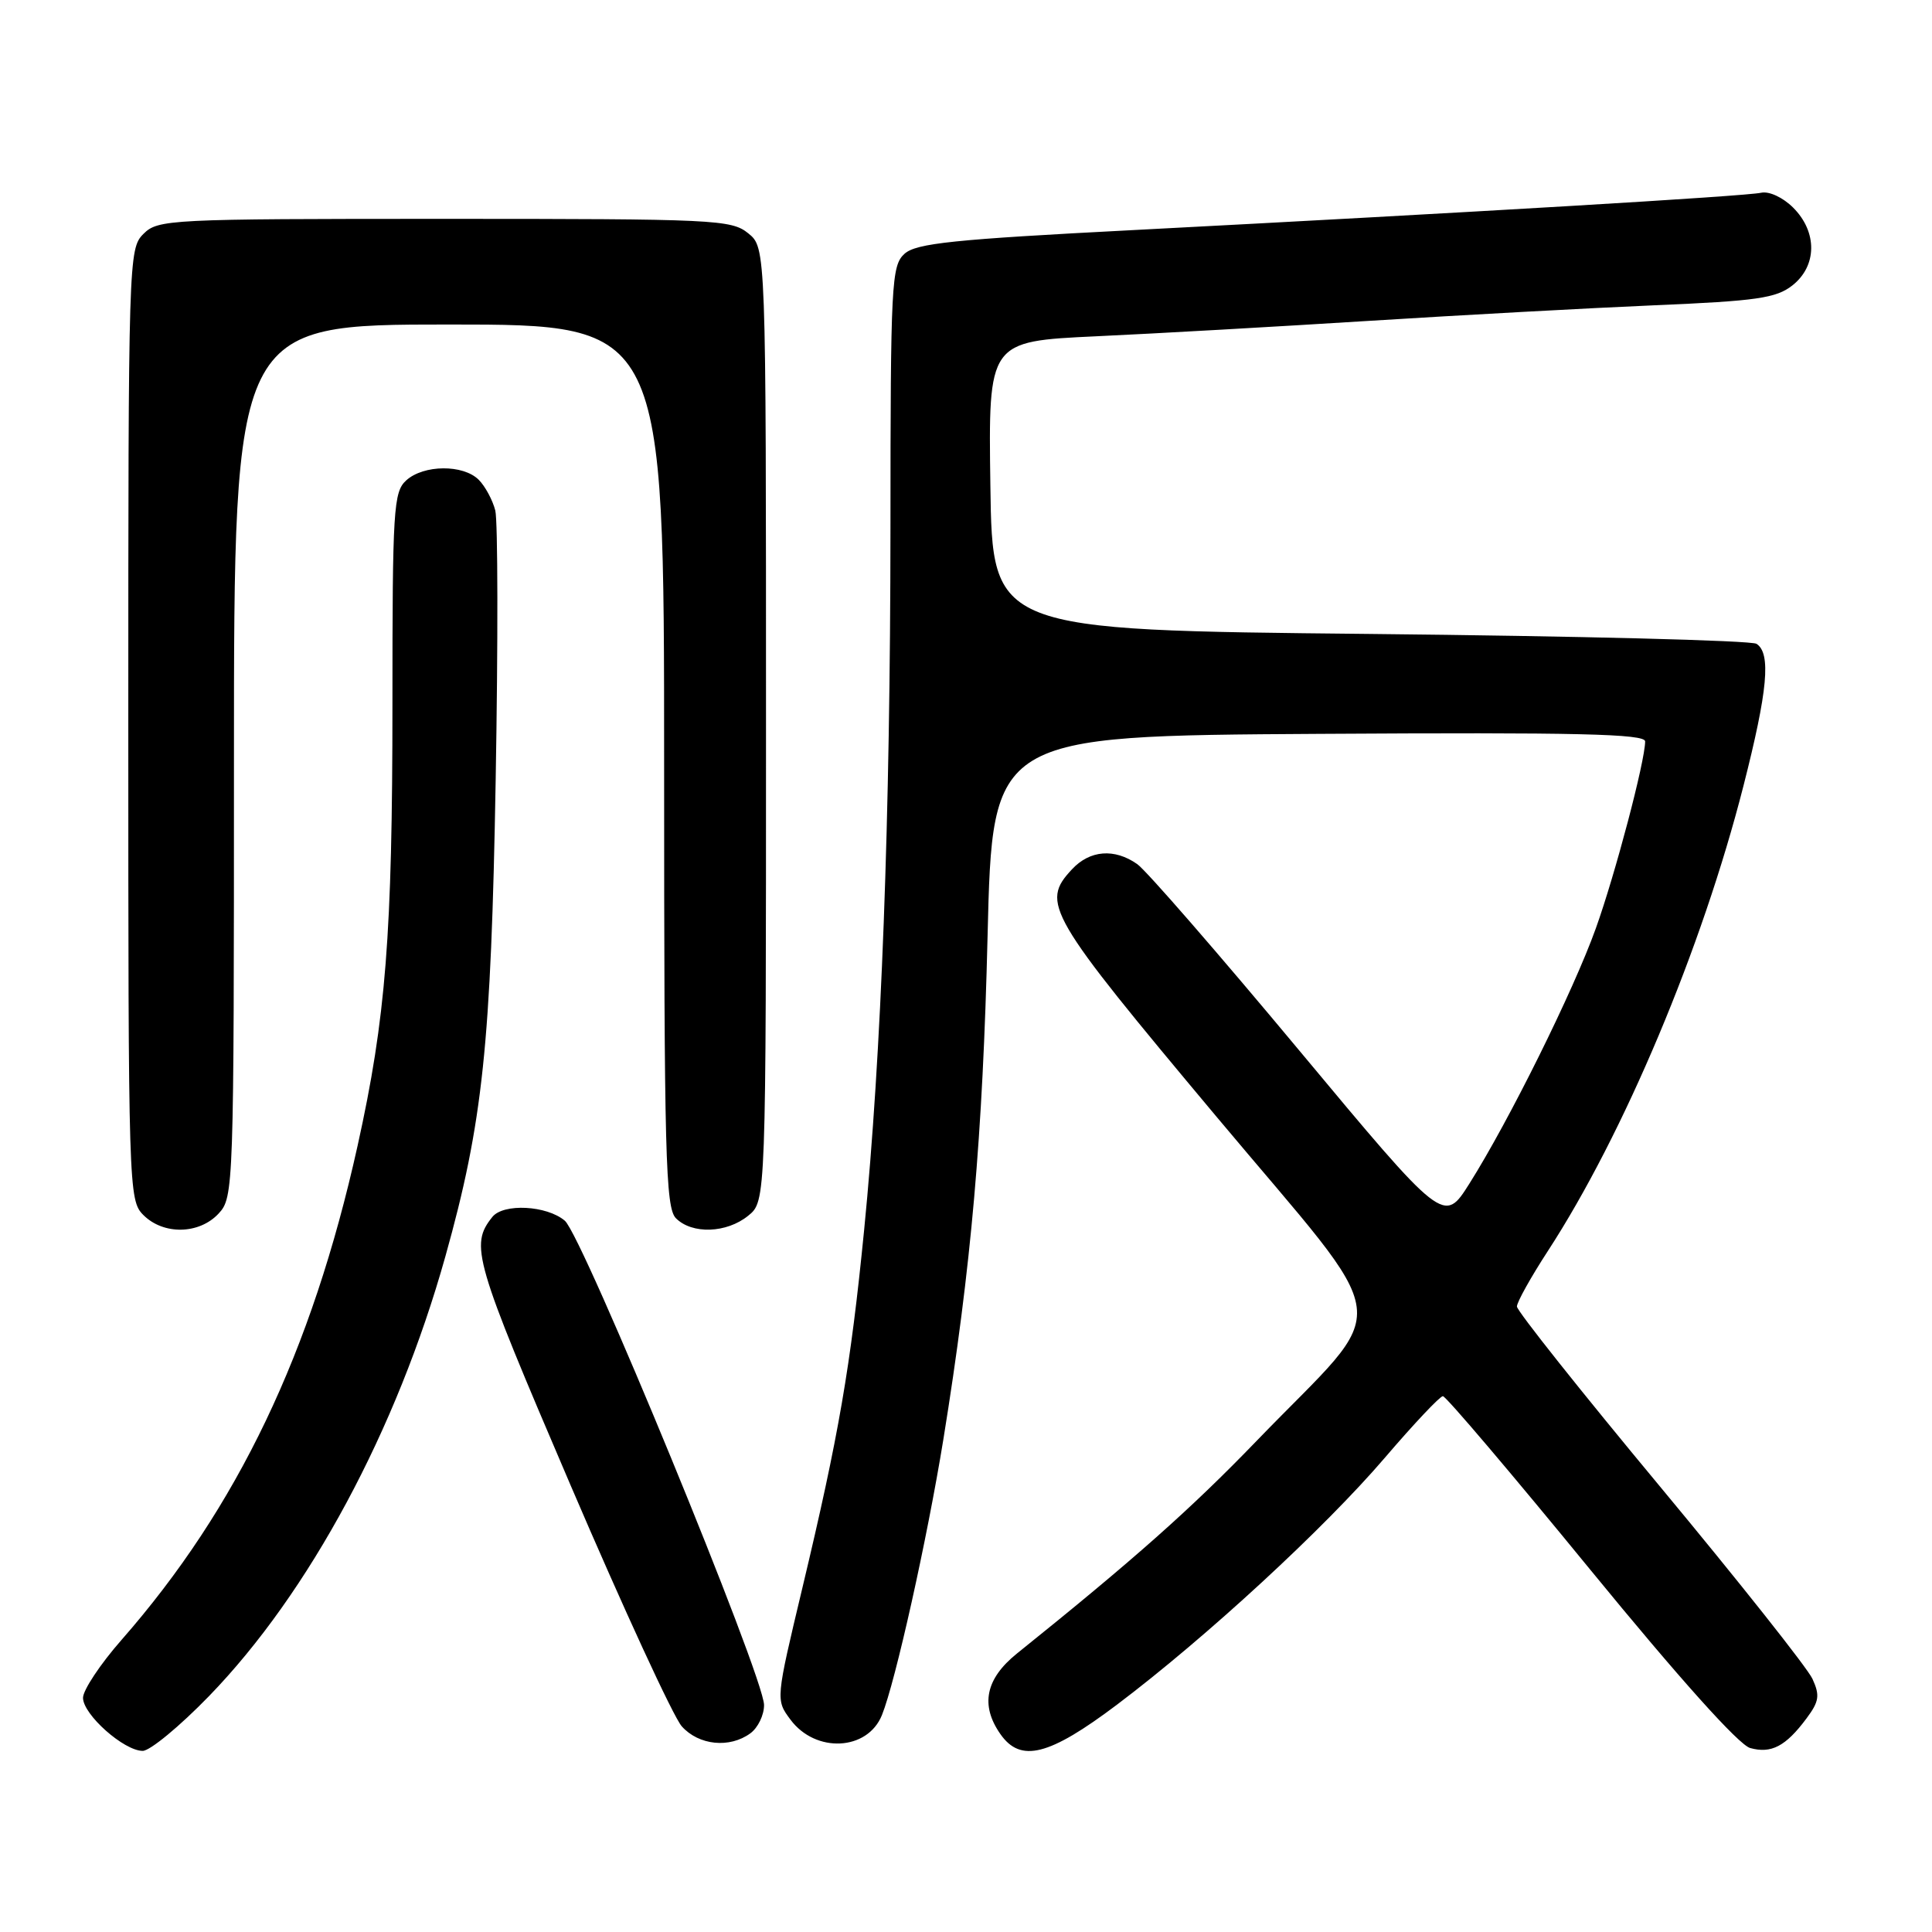 <?xml version="1.0" encoding="UTF-8" standalone="no"?>
<!DOCTYPE svg PUBLIC "-//W3C//DTD SVG 1.1//EN" "http://www.w3.org/Graphics/SVG/1.1/DTD/svg11.dtd" >
<svg xmlns="http://www.w3.org/2000/svg" xmlns:xlink="http://www.w3.org/1999/xlink" version="1.1" viewBox="0 0 256 256">
 <g >
 <path fill="currentColor"
d=" M 27.69 224.75 C 40.98 211.04 52.57 189.48 59.01 166.50 C 63.98 148.74 65.07 138.44 65.68 103.33 C 66.00 85.09 65.97 69.03 65.63 67.65 C 65.28 66.27 64.29 64.43 63.43 63.57 C 61.37 61.52 56.14 61.56 53.83 63.65 C 52.14 65.18 52.00 67.45 52.00 93.19 C 52.00 123.91 51.13 134.89 47.38 151.83 C 41.31 179.18 31.47 199.77 16.09 217.31 C 13.29 220.50 11.00 223.95 11.00 224.97 C 11.00 227.18 16.42 232.00 18.91 232.00 C 19.87 232.00 23.82 228.74 27.69 224.75 Z  M 147.99 225.89 C 159.78 217.00 175.46 202.55 183.49 193.17 C 187.33 188.68 190.80 185.00 191.19 185.00 C 191.59 185.00 200.37 195.34 210.70 207.97 C 222.55 222.45 230.39 231.19 231.90 231.62 C 234.69 232.40 236.62 231.40 239.37 227.70 C 241.04 225.46 241.17 224.66 240.16 222.46 C 239.51 221.03 230.43 209.58 219.99 197.01 C 209.55 184.45 201.00 173.70 201.00 173.12 C 201.00 172.54 202.84 169.24 205.09 165.78 C 215.17 150.29 225.53 125.66 231.02 104.12 C 234.24 91.50 234.69 86.57 232.75 85.31 C 232.06 84.86 209.00 84.28 181.50 84.00 C 131.50 83.50 131.50 83.50 131.23 64.36 C 130.96 45.23 130.96 45.23 145.23 44.56 C 153.08 44.20 169.40 43.27 181.50 42.51 C 193.60 41.75 210.59 40.82 219.25 40.45 C 232.77 39.88 235.35 39.51 237.50 37.82 C 240.78 35.24 240.83 30.74 237.61 27.52 C 236.25 26.16 234.42 25.31 233.36 25.54 C 231.33 26.00 194.63 28.17 150.10 30.49 C 126.34 31.72 121.40 32.23 119.85 33.63 C 118.12 35.20 118.00 37.52 117.99 69.90 C 117.97 108.49 116.80 139.77 114.50 163.00 C 112.70 181.18 111.15 190.16 106.33 210.36 C 102.78 225.23 102.78 225.23 104.74 227.86 C 108.07 232.34 114.95 232.00 116.86 227.26 C 118.65 222.83 122.85 203.97 125.00 190.73 C 128.70 167.85 130.22 150.54 130.86 124.00 C 131.50 97.50 131.50 97.50 174.75 97.24 C 209.02 97.03 218.00 97.24 217.99 98.24 C 217.98 100.86 214.04 115.80 211.46 123.00 C 208.50 131.27 199.95 148.52 194.70 156.84 C 191.32 162.19 191.32 162.19 172.07 139.09 C 161.49 126.39 151.87 115.32 150.69 114.50 C 147.67 112.38 144.41 112.64 142.04 115.19 C 137.87 119.66 138.74 121.15 161.10 147.86 C 185.39 176.87 184.77 172.00 166.53 190.90 C 157.81 199.94 150.26 206.64 134.75 219.10 C 130.59 222.45 129.87 225.94 132.56 229.78 C 135.24 233.61 139.00 232.66 147.99 225.89 Z  M 99.43 229.67 C 100.43 228.94 101.25 227.25 101.24 225.92 C 101.23 222.17 77.20 163.75 74.84 161.75 C 72.45 159.72 66.71 159.42 65.24 161.25 C 62.24 165.01 62.78 166.87 75.59 196.77 C 82.60 213.12 89.23 227.51 90.34 228.75 C 92.59 231.27 96.68 231.69 99.43 229.67 Z  M 28.96 160.81 C 30.96 158.66 31.00 157.61 31.00 100.81 C 31.00 43.00 31.00 43.00 59.50 43.00 C 88.00 43.00 88.00 43.00 88.00 101.43 C 88.00 153.21 88.18 160.04 89.57 161.43 C 91.71 163.57 96.28 163.41 99.14 161.09 C 101.50 159.18 101.50 159.18 101.50 96.00 C 101.50 32.82 101.50 32.82 99.14 30.91 C 96.91 29.10 94.70 29.00 58.89 29.00 C 22.33 29.00 20.93 29.07 19.00 31.00 C 17.04 32.96 17.00 34.33 17.00 96.00 C 17.00 157.67 17.04 159.04 19.00 161.00 C 21.66 163.66 26.39 163.57 28.96 160.81 Z "/>
</g>
</svg>